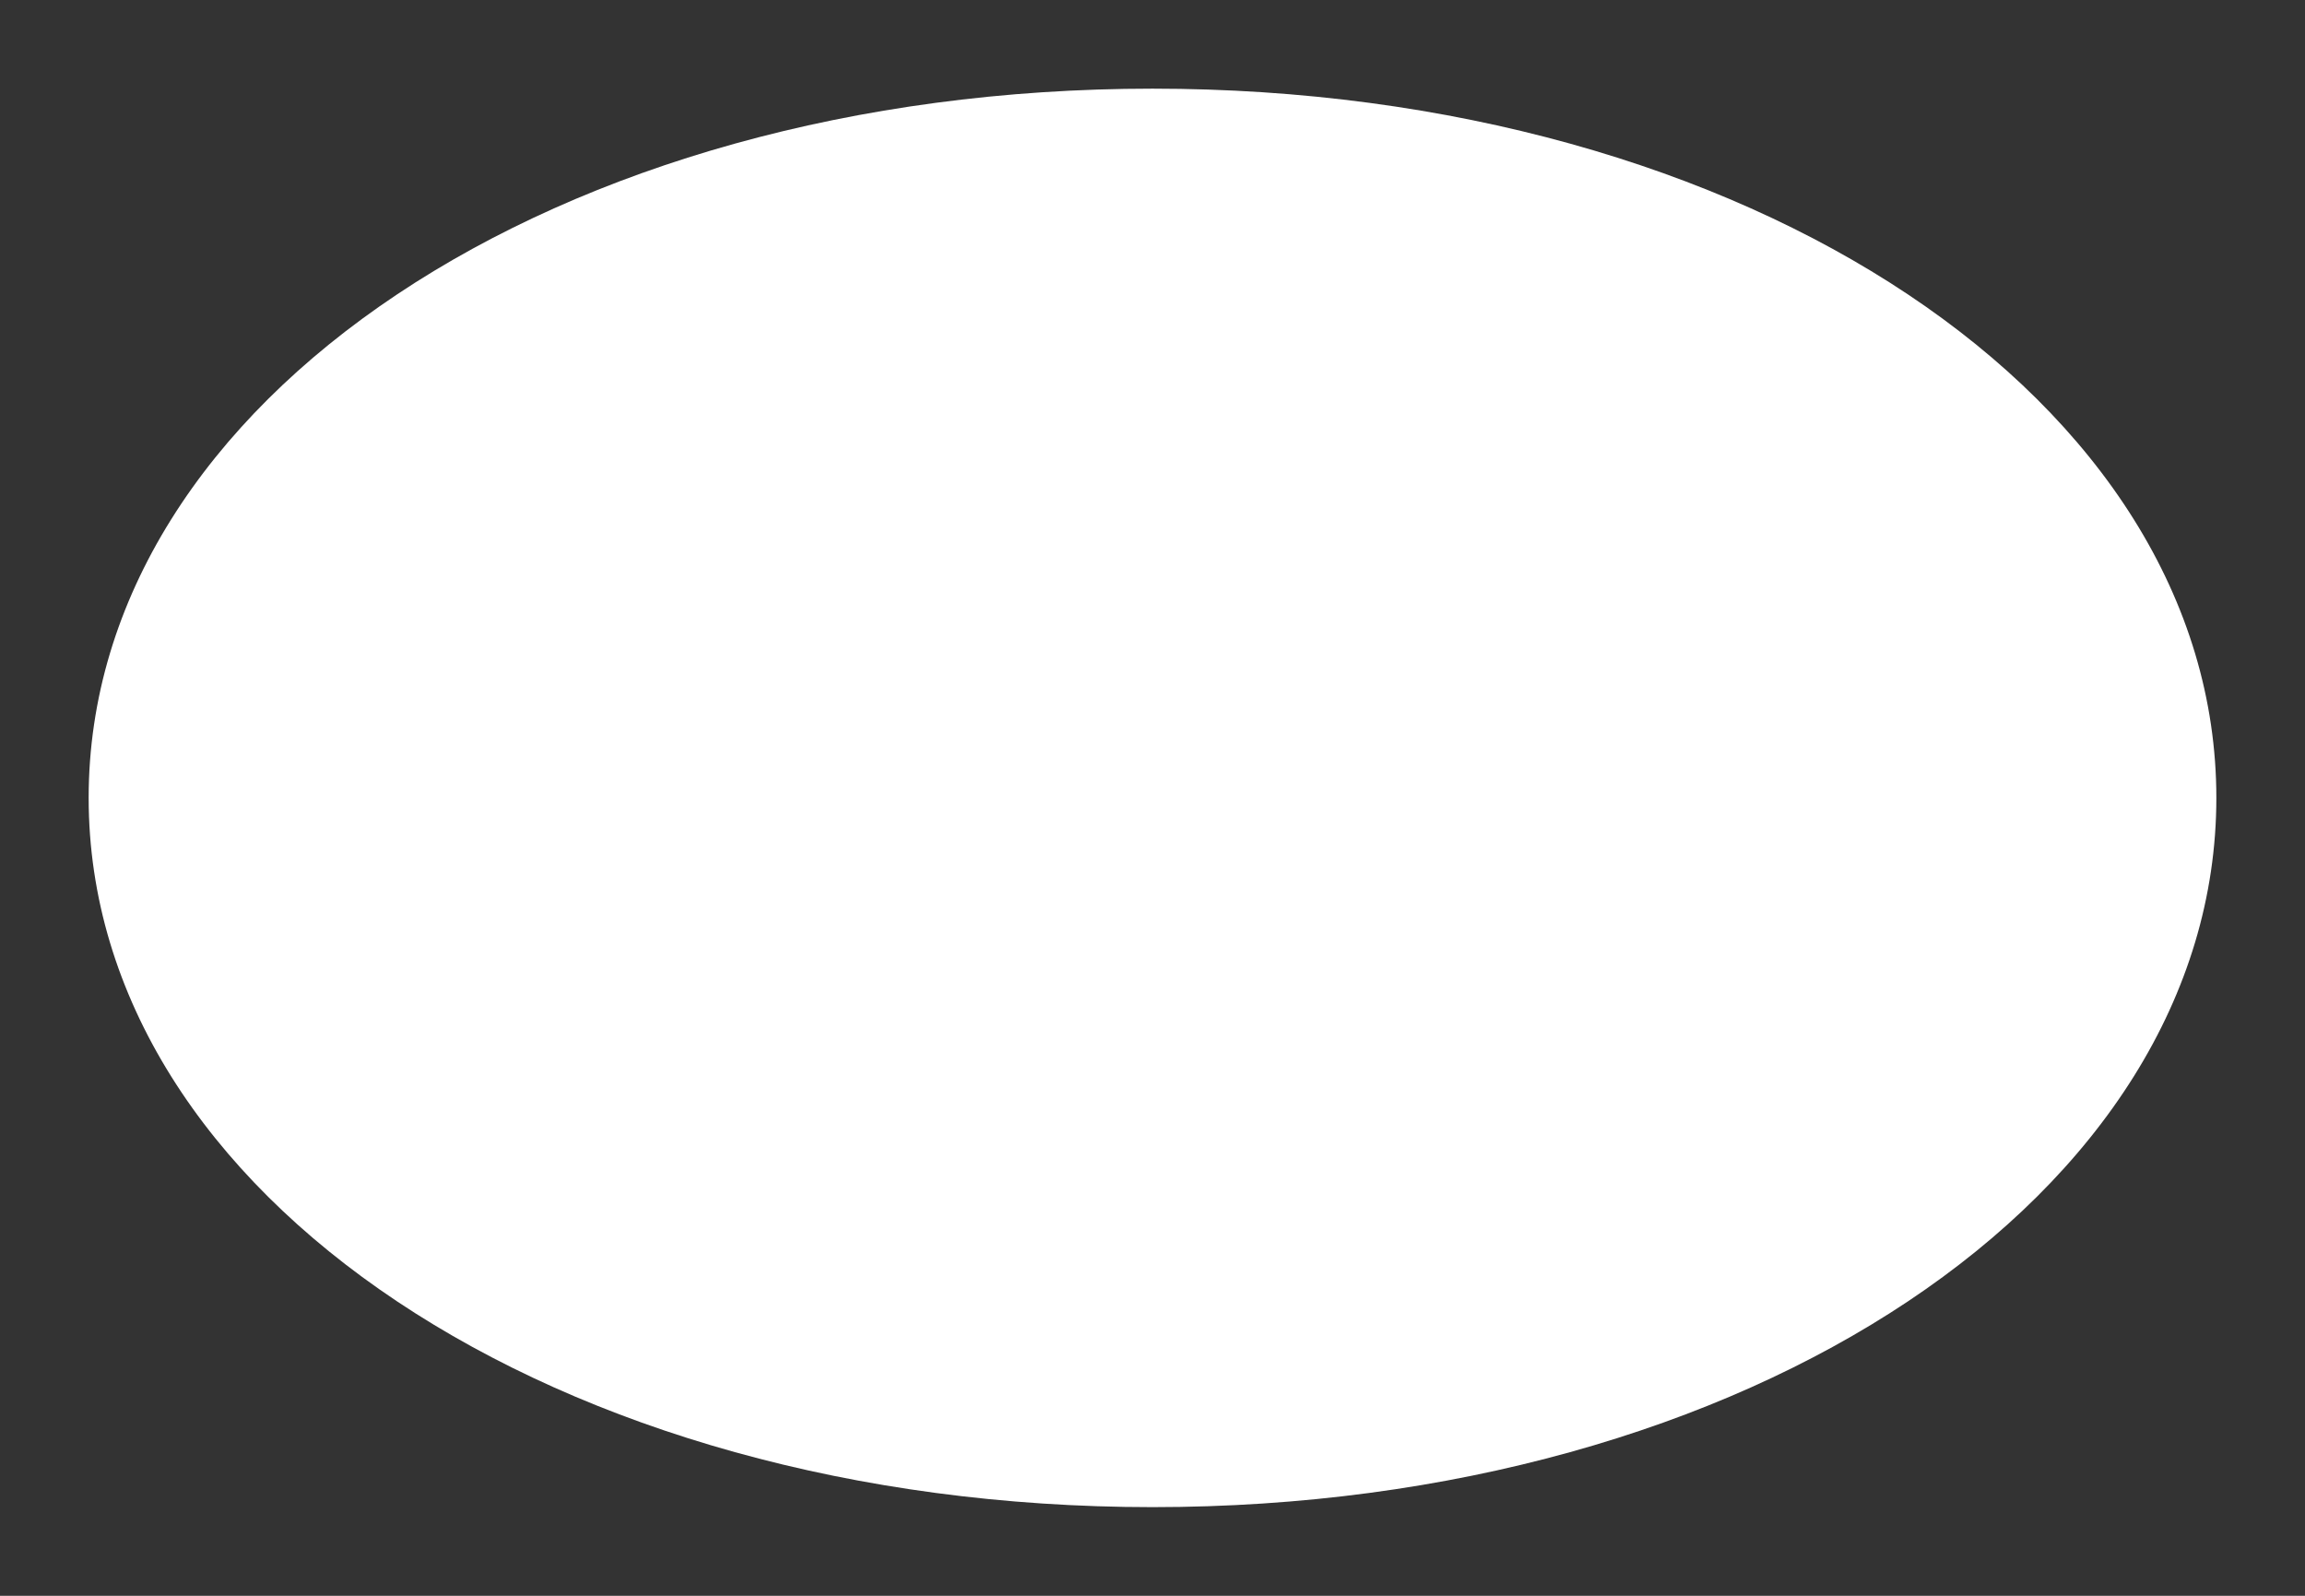 ﻿<?xml version="1.0" encoding="utf-8"?>
<svg version="1.1" xmlns:xlink="http://www.w3.org/1999/xlink" width="13px" height="9px" xmlns="http://www.w3.org/2000/svg">
  <rect width="100%" height="100%" fill="#333333" stroke="none"/>
  <g transform="matrix(1 0 0 1 -1289 -480 )">
    <path d="M 1295.5 480.5  C 1298.86 480.5  1301.5 482.26  1301.5 484.5  C 1301.5 486.74  1298.86 488.5  1295.5 488.5  C 1292.14 488.5  1289.5 486.74  1289.5 484.5  C 1289.5 482.26  1292.14 480.5  1295.5 480.5  Z " fill-rule="nonzero" fill="#ffffff" stroke="none" />
  </g>
</svg>
